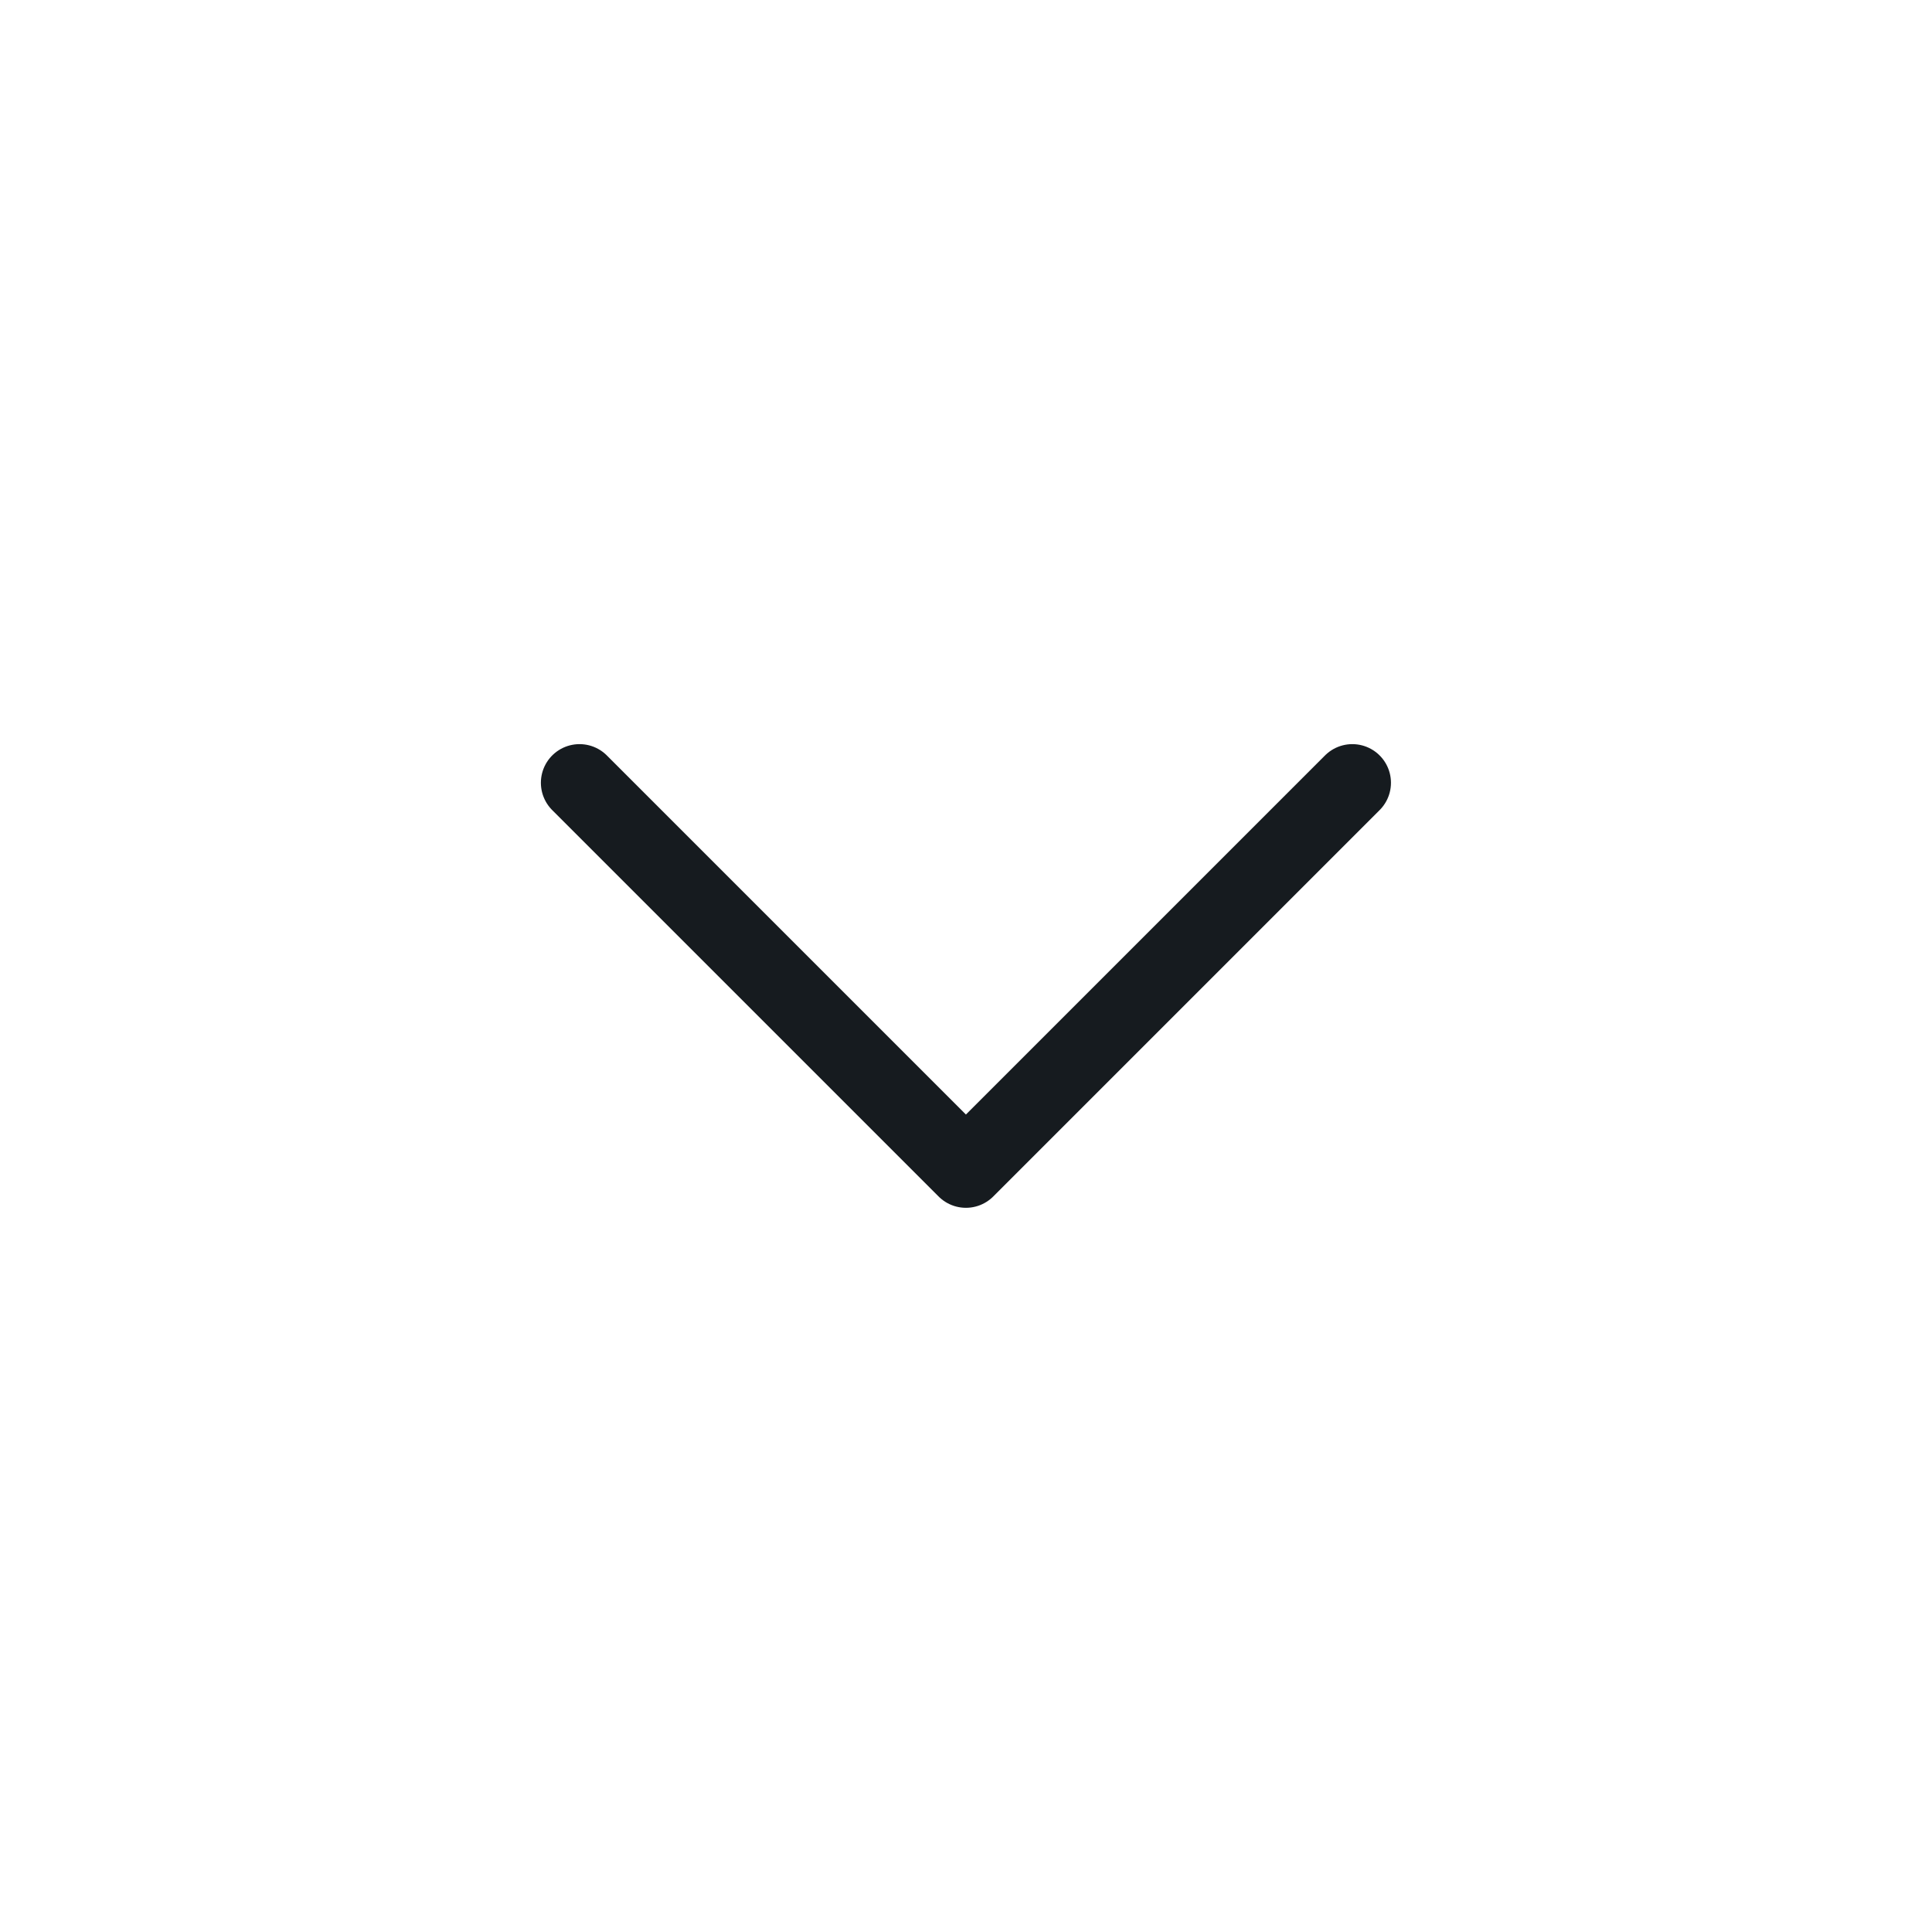 <svg width="25" height="25" viewBox="0 0 25 25" fill="none" xmlns="http://www.w3.org/2000/svg">
<path d="M7.499 10.129L12.499 15.129L17.499 10.129" stroke="#161B1F" stroke-linecap="round" stroke-linejoin="round"/>
</svg>
